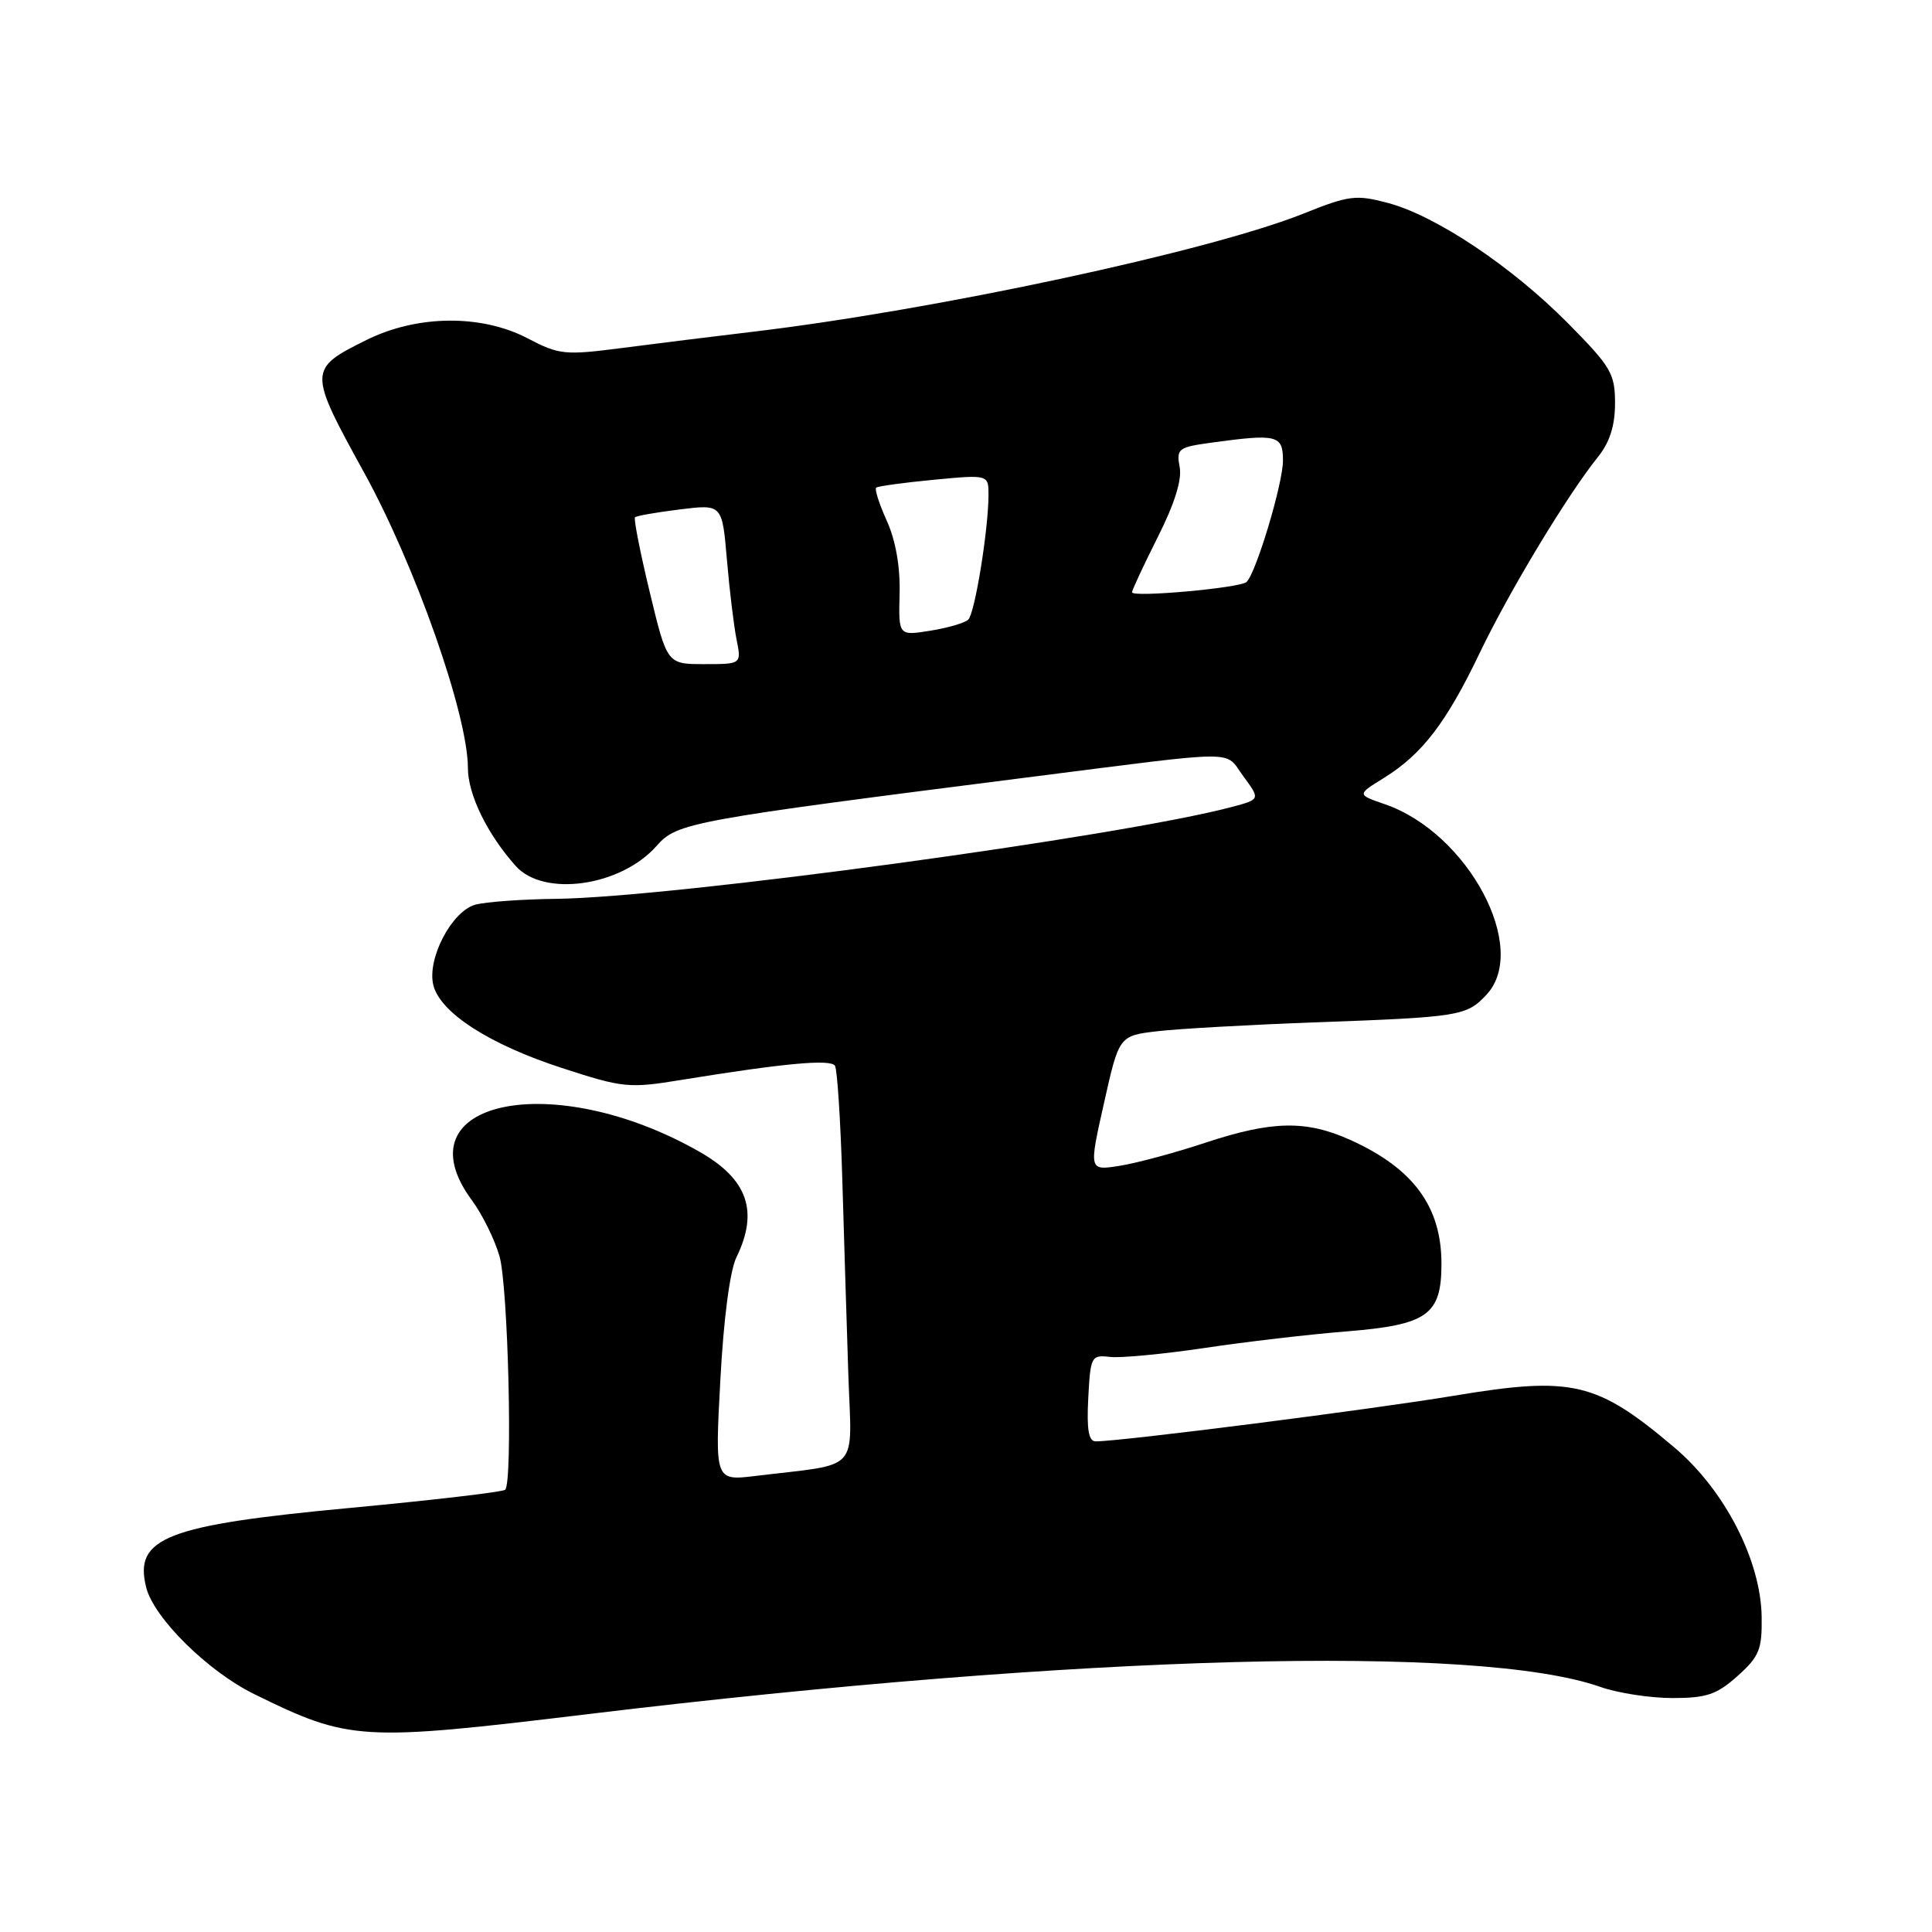<?xml version="1.0" encoding="UTF-8" standalone="no"?>
<!DOCTYPE svg PUBLIC "-//W3C//DTD SVG 1.1//EN" "http://www.w3.org/Graphics/SVG/1.1/DTD/svg11.dtd" >
<svg xmlns="http://www.w3.org/2000/svg" xmlns:xlink="http://www.w3.org/1999/xlink" version="1.1" viewBox="0 0 256 256">
 <g >
 <path fill="currentColor"
d=" M 78.00 227.12 C 143.20 219.25 195.95 217.84 212.07 223.53 C 214.37 224.34 218.66 225.00 221.61 225.00 C 226.12 225.00 227.49 224.54 230.23 222.08 C 233.11 219.51 233.49 218.57 233.43 214.27 C 233.33 206.77 228.54 197.46 221.90 191.83 C 211.57 183.08 208.38 182.33 192.66 184.94 C 181.89 186.74 148.63 190.98 145.20 190.99 C 144.25 191.00 143.98 189.46 144.20 185.25 C 144.49 179.73 144.60 179.51 147.07 179.80 C 148.49 179.96 154.11 179.43 159.57 178.62 C 165.03 177.80 173.50 176.81 178.40 176.42 C 189.17 175.55 191.00 174.24 191.00 167.45 C 191.00 159.90 187.30 154.85 179.00 151.08 C 173.10 148.41 168.61 148.48 159.77 151.40 C 155.77 152.73 150.65 154.11 148.39 154.47 C 144.27 155.13 144.27 155.13 146.28 146.19 C 148.28 137.24 148.28 137.24 153.39 136.64 C 156.20 136.31 165.70 135.78 174.50 135.46 C 193.45 134.77 194.35 134.62 196.97 131.80 C 202.69 125.66 194.52 110.35 183.49 106.56 C 179.80 105.29 179.80 105.29 183.36 103.09 C 188.43 99.95 191.64 95.77 196.05 86.56 C 199.97 78.37 207.66 65.62 211.75 60.53 C 213.30 58.60 214.00 56.39 214.00 53.43 C 214.00 49.50 213.47 48.60 207.75 42.82 C 200.30 35.29 190.25 28.58 183.90 26.89 C 179.68 25.77 178.76 25.88 172.72 28.30 C 160.20 33.31 123.77 41.12 99.50 43.99 C 94.55 44.58 86.87 45.53 82.43 46.11 C 74.84 47.09 74.10 47.02 69.93 44.84 C 63.80 41.63 55.29 41.71 48.56 45.05 C 40.82 48.89 40.82 49.13 48.24 62.61 C 55.05 74.97 62.00 94.75 62.00 101.77 C 62.00 105.27 64.57 110.54 68.34 114.75 C 72.06 118.91 82.27 117.45 87.00 112.09 C 89.72 109.00 91.27 108.72 137.00 102.90 C 164.81 99.37 162.18 99.37 164.75 102.86 C 167.00 105.92 167.00 105.92 163.25 106.92 C 148.47 110.85 89.21 118.91 73.71 119.10 C 69.19 119.15 64.38 119.50 63.00 119.87 C 59.86 120.72 56.55 127.05 57.42 130.54 C 58.34 134.20 64.84 138.39 74.47 141.52 C 82.55 144.15 83.34 144.23 90.24 143.10 C 103.91 140.88 110.07 140.31 110.64 141.22 C 110.94 141.72 111.38 148.51 111.61 156.31 C 111.84 164.11 112.20 175.76 112.41 182.18 C 112.85 195.32 114.20 193.86 100.12 195.57 C 94.73 196.22 94.73 196.22 95.45 182.86 C 95.88 174.75 96.72 168.36 97.58 166.60 C 100.55 160.51 99.08 156.27 92.73 152.64 C 73.25 141.51 52.79 145.84 62.52 159.03 C 63.91 160.91 65.56 164.26 66.19 166.47 C 67.33 170.46 67.96 196.38 66.94 197.40 C 66.65 197.69 57.43 198.77 46.45 199.80 C 21.99 202.09 17.72 203.76 19.37 210.34 C 20.38 214.38 27.53 221.45 33.65 224.46 C 46.33 230.69 47.69 230.78 78.00 227.12 Z  M 86.09 78.44 C 84.82 73.18 83.95 68.73 84.14 68.54 C 84.34 68.35 87.02 67.88 90.10 67.50 C 95.69 66.81 95.69 66.81 96.32 74.15 C 96.66 78.19 97.24 82.96 97.60 84.75 C 98.25 88.00 98.25 88.00 93.32 88.00 C 88.39 88.00 88.39 88.00 86.09 78.44 Z  M 119.20 78.68 C 119.30 75.14 118.68 71.62 117.52 69.04 C 116.51 66.81 115.87 64.82 116.09 64.62 C 116.32 64.42 119.76 63.95 123.75 63.57 C 131.00 62.88 131.00 62.88 130.98 65.69 C 130.95 70.33 129.17 81.23 128.31 82.09 C 127.86 82.54 125.60 83.20 123.28 83.57 C 119.06 84.25 119.06 84.25 119.20 78.68 Z  M 150.00 78.48 C 150.00 78.19 151.53 74.91 153.40 71.19 C 155.64 66.75 156.64 63.55 156.31 61.87 C 155.86 59.46 156.13 59.25 160.55 58.65 C 169.24 57.46 170.00 57.65 170.00 61.03 C 170.00 64.07 166.43 75.95 165.17 77.12 C 164.32 77.91 150.00 79.20 150.00 78.48 Z "/>
</g>
</svg>